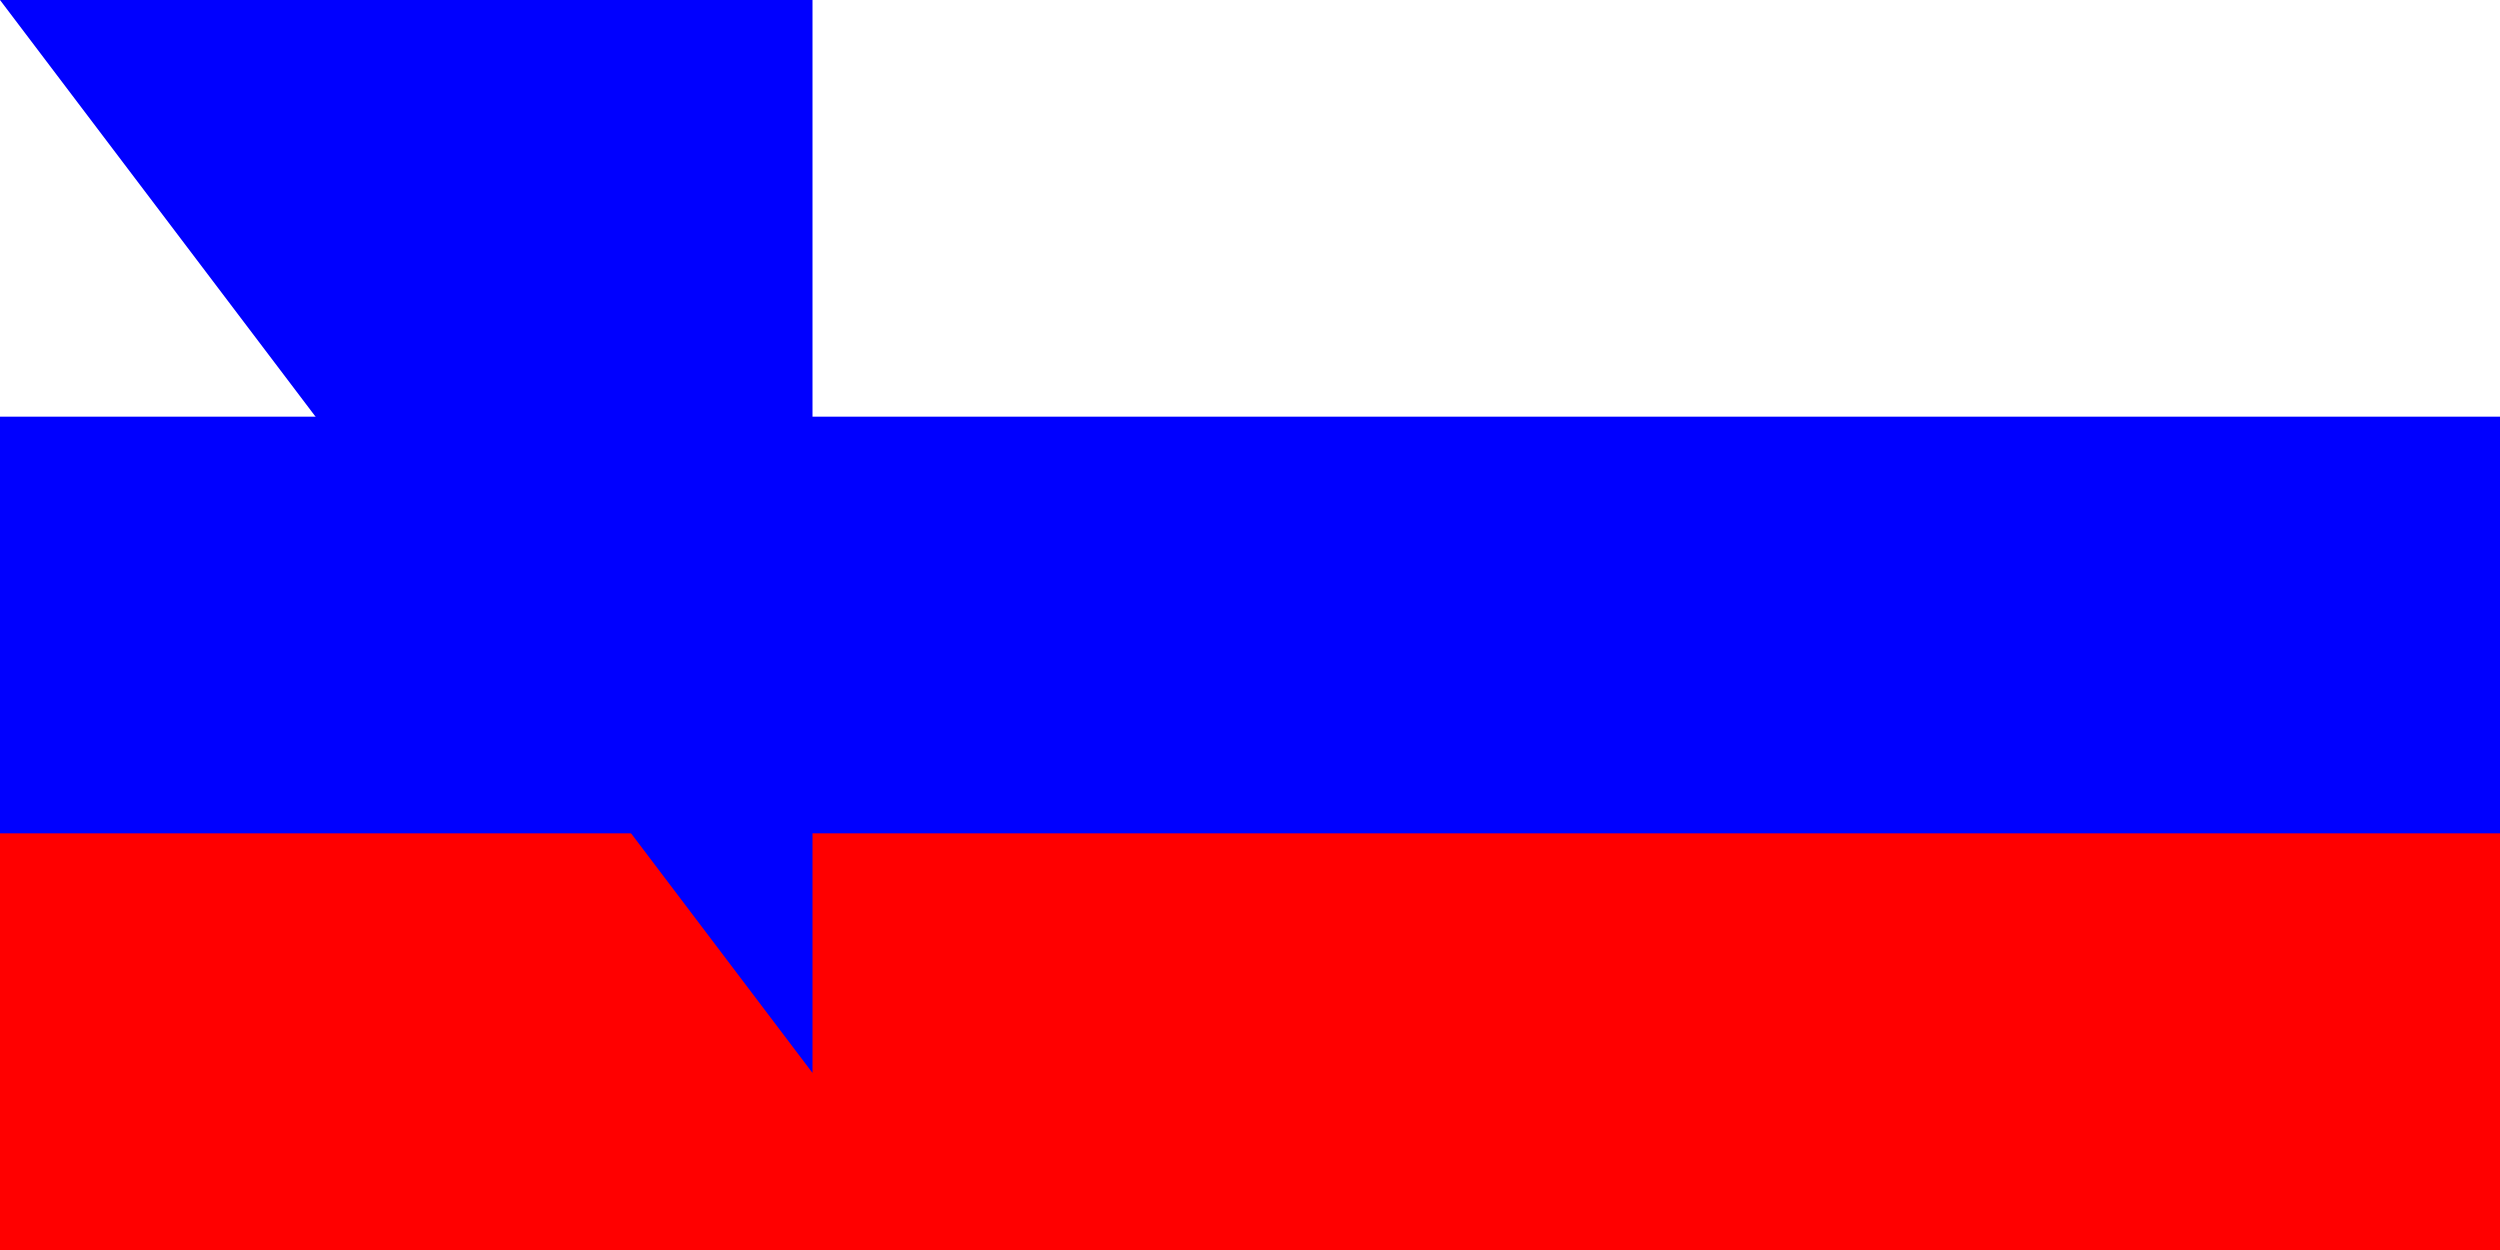 <svg xmlns="http://www.w3.org/2000/svg" xmlns:xlink="http://www.w3.org/1999/xlink" width="100" height="50" fill="#00f" viewBox="0 0 240 120"><path fill="red" d="M0 0h240v120H0Z"/><path d="M0 0h240v80H0Z"/><path fill="#fff" d="M0 0h240v40H0Z"/><g transform="translate(60 60) scale(.391)"><path d="M-37-94a92 92 0 0 1 74 0Q43-12 0-1q-43-11-37-93Z"/><path id="a" fill="#ff0" d="m0-84 1 2h3l-2 2 2 2H1l-1 3-1-3h-3l2-2-2-2h3"/><use xlink:href="#a" x="-11" y="-14"/><use xlink:href="#a" x="11" y="-14"/><path fill="#fff" d="m0-70 9 18 6-8 15 20a10 10 0 0 1 0 3A46 46 0 0 1 0-6a46 46 0 0 1-30-31 10 10 0 0 1 0-3l15-20 6 8z"/><path id="b" d="M-30-37a10 10 0 0 0 15 6 10 10 0 0 1 10 0 10 10 0 0 0 10 0 10 10 0 0 1 10 0 10 10 0 0 0 15-6v7a10 10 0 0 0-5 2 10 10 0 0 1-10 0 10 10 0 0 0-10 0 10 10 0 0 1-10 0 10 10 0 0 0-10 0 10 10 0 0 1-10 0 10 10 0 0 0-5-2v-7"/><use xlink:href="#b" y="6"/><path fill="red" d="M-40-93a92 92 0 0 1 3-1l3 47A49 49 0 0 0 0-3a49 49 0 0 0 34-44l3-47a92 92 0 0 1 3 1l-3 46A52 52 0 0 1 0 0a52 52 0 0 1-37-47Z"/></g><path id="path-b7388" d="m m0 78 m0 103 m0 65 m0 65 m0 65 m0 65 m0 65 m0 65 m0 65 m0 65 m0 65 m0 65 m0 65 m0 65 m0 65 m0 65 m0 65 m0 65 m0 65 m0 65 m0 81 m0 81 m0 76 m0 43 m0 87 m0 65 m0 112 m0 81 m0 115 m0 117 m0 81 m0 116 m0 43 m0 77 m0 104 m0 90 m0 86 m0 119 m0 121 m0 68 m0 101 m0 114 m0 122 m0 73 m0 97 m0 111 m0 81 m0 116 m0 78 m0 117 m0 87 m0 87 m0 89 m0 84 m0 115 m0 112 m0 104 m0 112 m0 69 m0 85 m0 54 m0 72 m0 74 m0 100 m0 117 m0 108 m0 66 m0 66 m0 65 m0 97 m0 47 m0 110 m0 89 m0 107 m0 80 m0 54 m0 118 m0 73 m0 116 m0 74 m0 116 m0 48 m0 104 m0 86 m0 120 m0 119 m0 61 m0 61"/>
</svg>